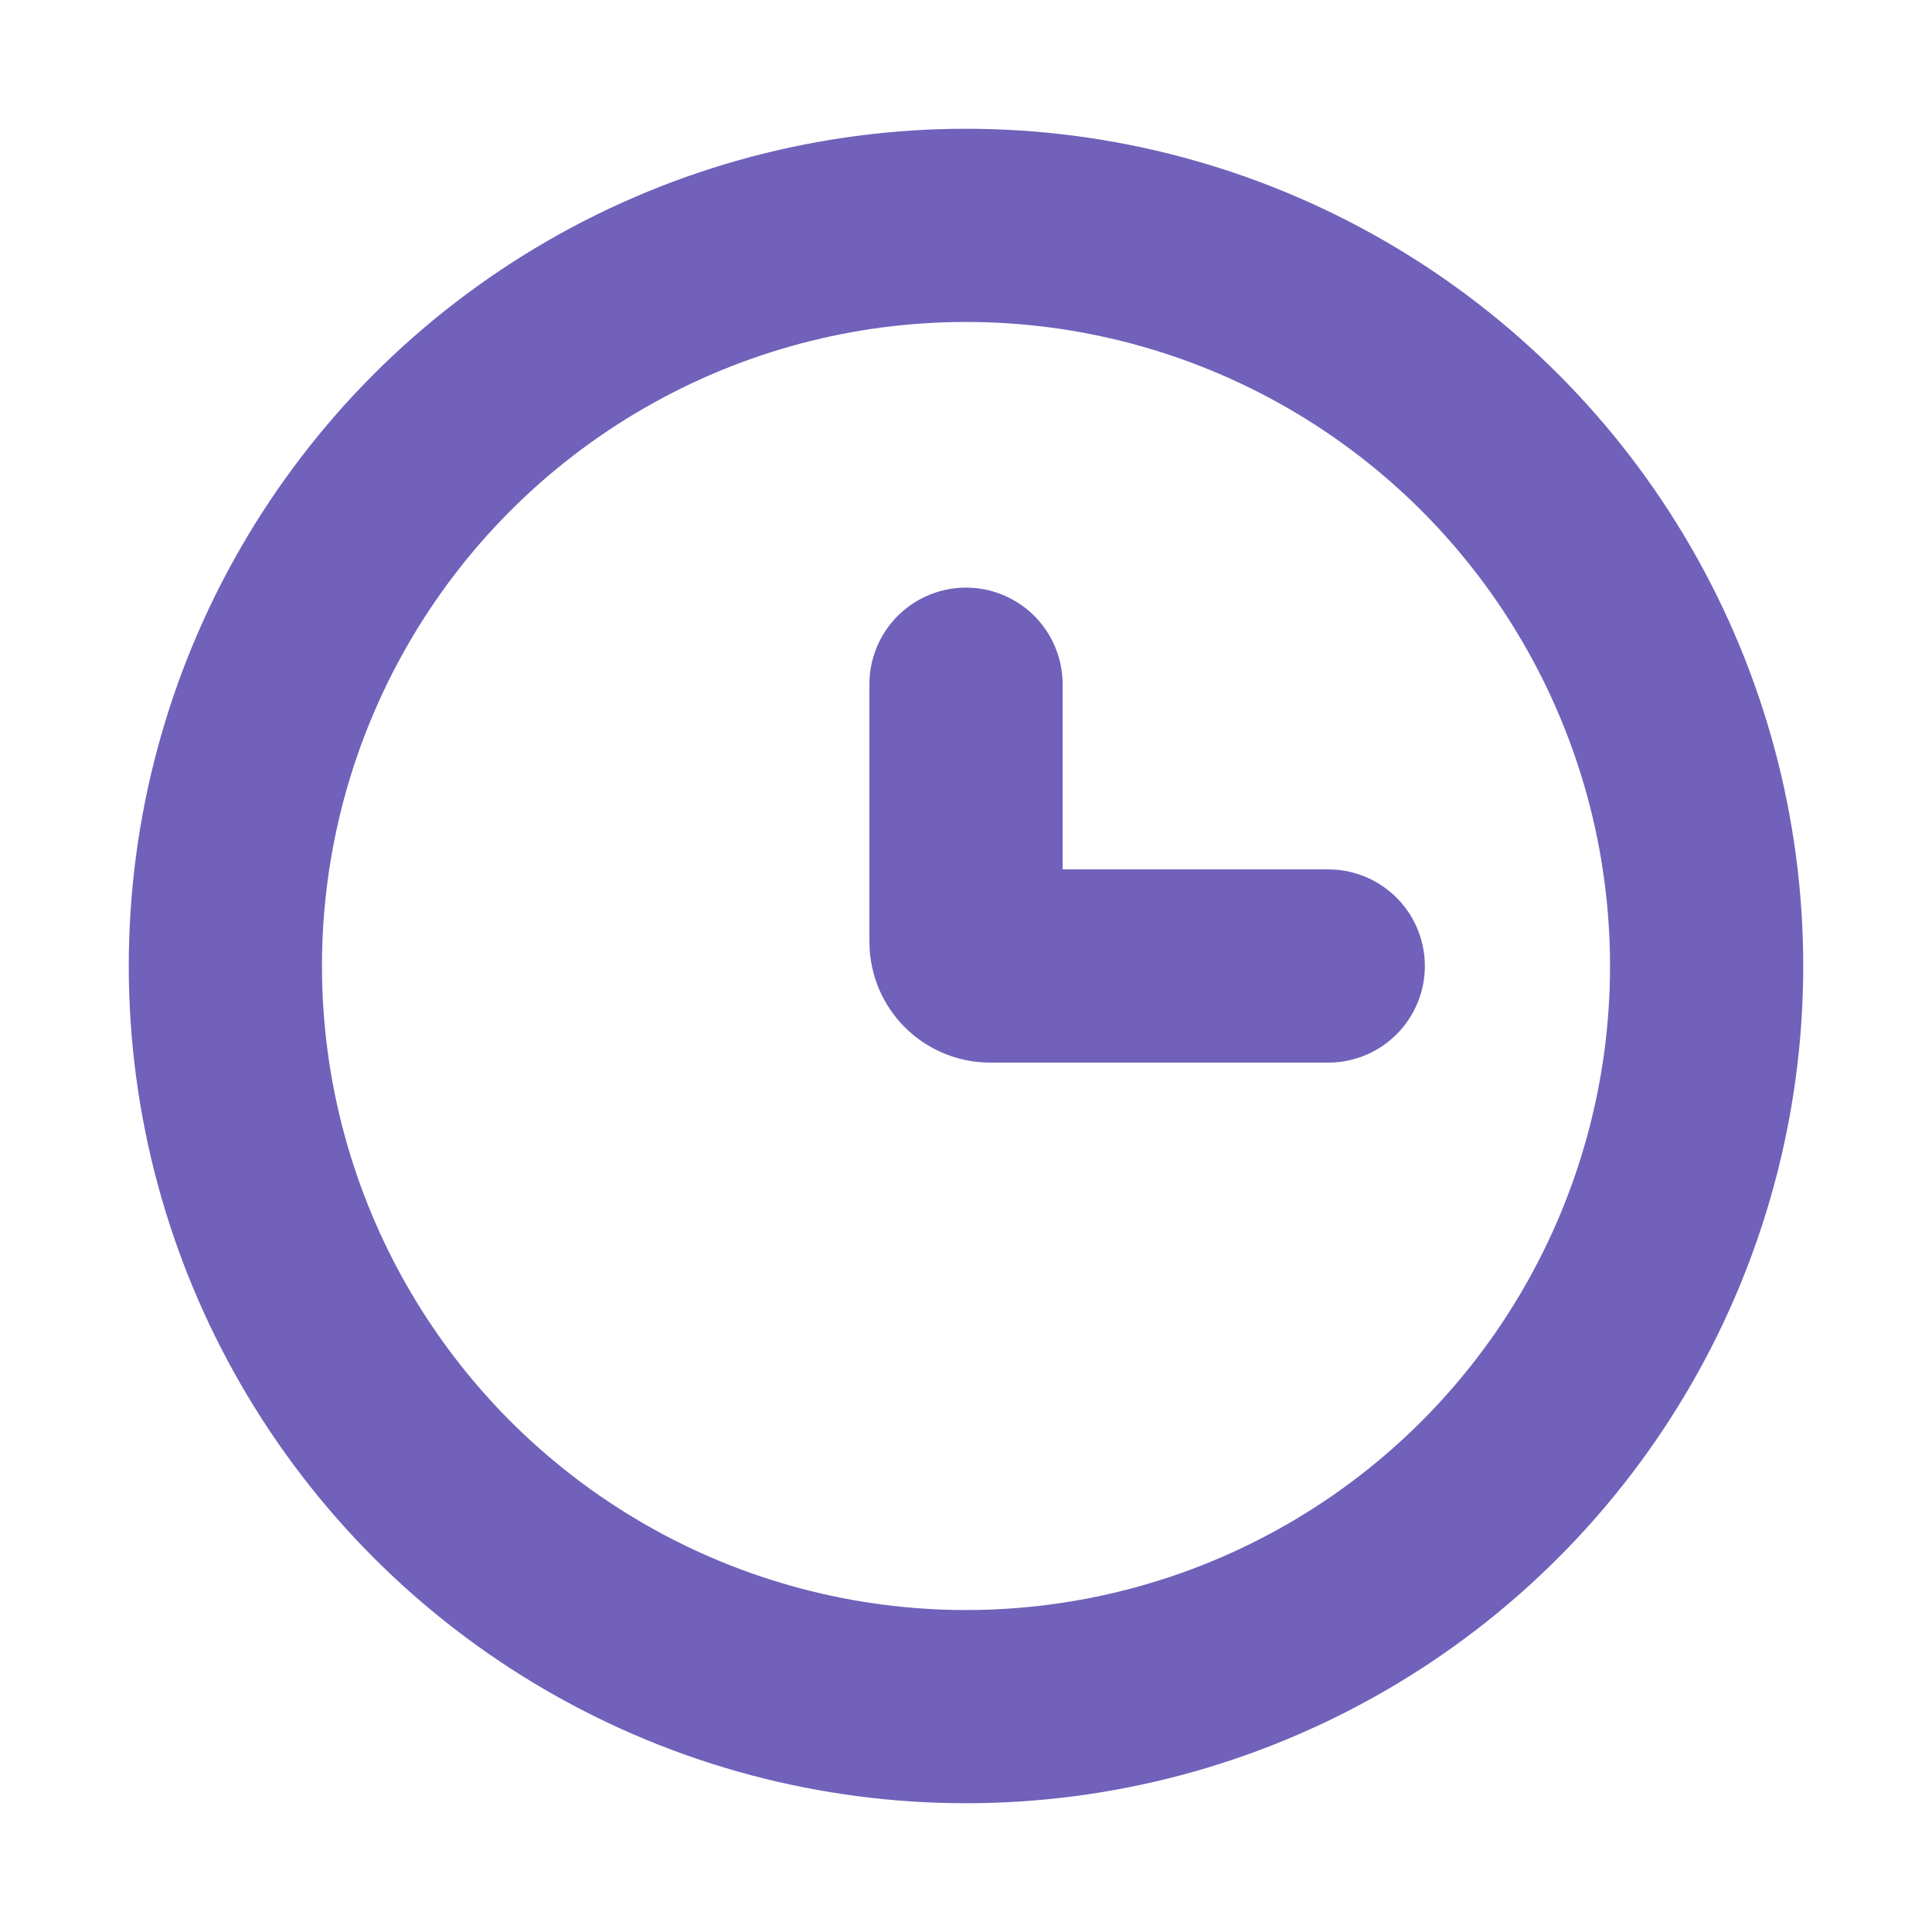 <svg width="20" height="20" viewBox="0 0 20 20" fill="none" xmlns="http://www.w3.org/2000/svg">
<circle cx="10" cy="10" r="7.667" stroke="#7161BA" stroke-width="2"/>
<path d="M13.75 10H10.25C10.112 10 10 9.888 10 9.75V7.083" stroke="#7161BA" stroke-width="2" stroke-linecap="round"/>
</svg>
